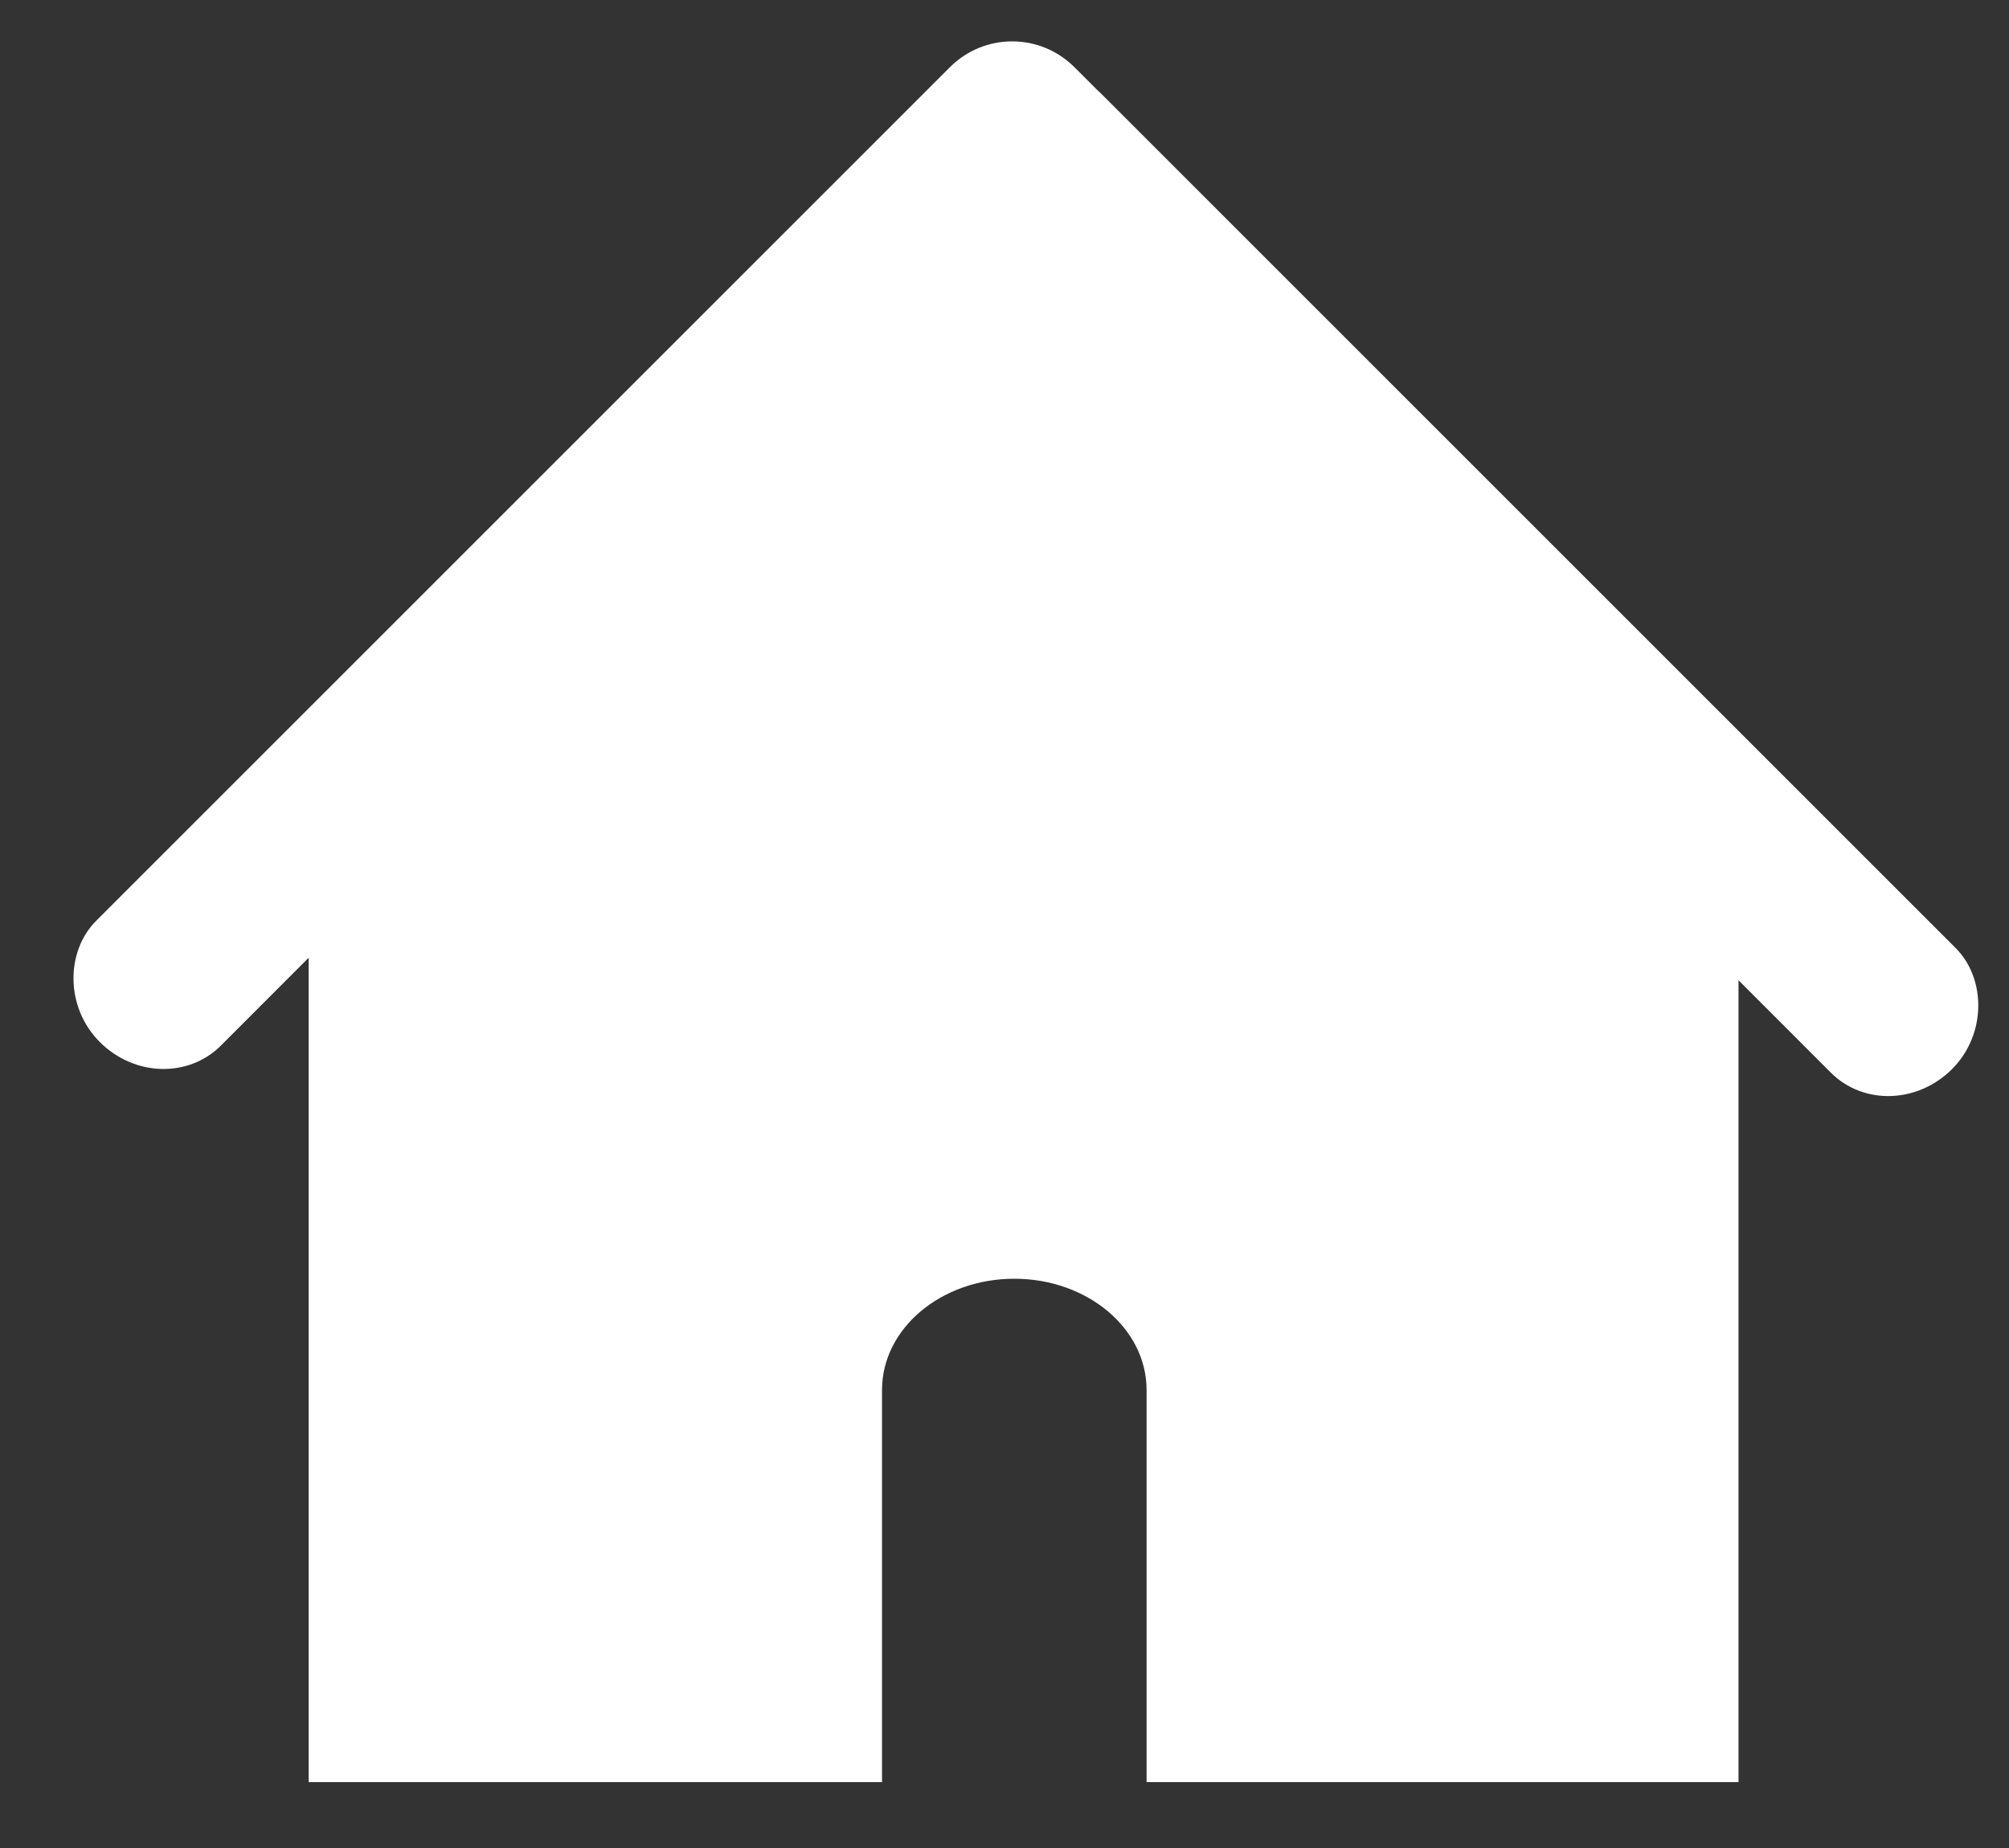 <?xml version="1.0" encoding="UTF-8"?>
<svg width="25px" height="23px" viewBox="0 0 25 23" version="1.1" xmlns="http://www.w3.org/2000/svg" xmlns:xlink="http://www.w3.org/1999/xlink">
    <rect x="0" y="0" width="25" height="23" fill="#333333" stroke="none"/>
    <!-- Generator: Sketch 44.1 (41455) - http://www.bohemiancoding.com/sketch -->
    <title>Combined Shape</title>
    <desc>Created with Sketch.</desc>
    <defs></defs>
    <g id="Page-1" stroke="none" stroke-width="1" fill="none" fill-rule="evenodd">
        <path d="M14.268,22.18 L20.806,22.18 L21.634,22.18 L21.634,20.628 L21.634,12.2 L22.783,13.35 C23.187,13.754 23.859,13.737 24.291,13.306 C24.72,12.877 24.718,12.181 24.335,11.798 L13.71,1.173 C13.692,1.154 13.673,1.137 13.654,1.12 L13.372,0.838 C12.94,0.406 12.249,0.409 11.821,0.836 L1.197,11.46 C0.814,11.843 0.813,12.54 1.241,12.968 C1.673,13.4 2.345,13.417 2.749,13.013 L3.841,11.92 L3.841,20.628 L3.841,22.18 L4.669,22.18 L10.976,22.18 L10.976,17.298 C10.976,16.534 11.713,15.915 12.622,15.915 C13.531,15.915 14.268,16.534 14.268,17.298 L14.268,22.18 Z" id="Combined-Shape" fill="#FFFFFF" fill-rule="nonzero"></path>
    </g>
</svg>